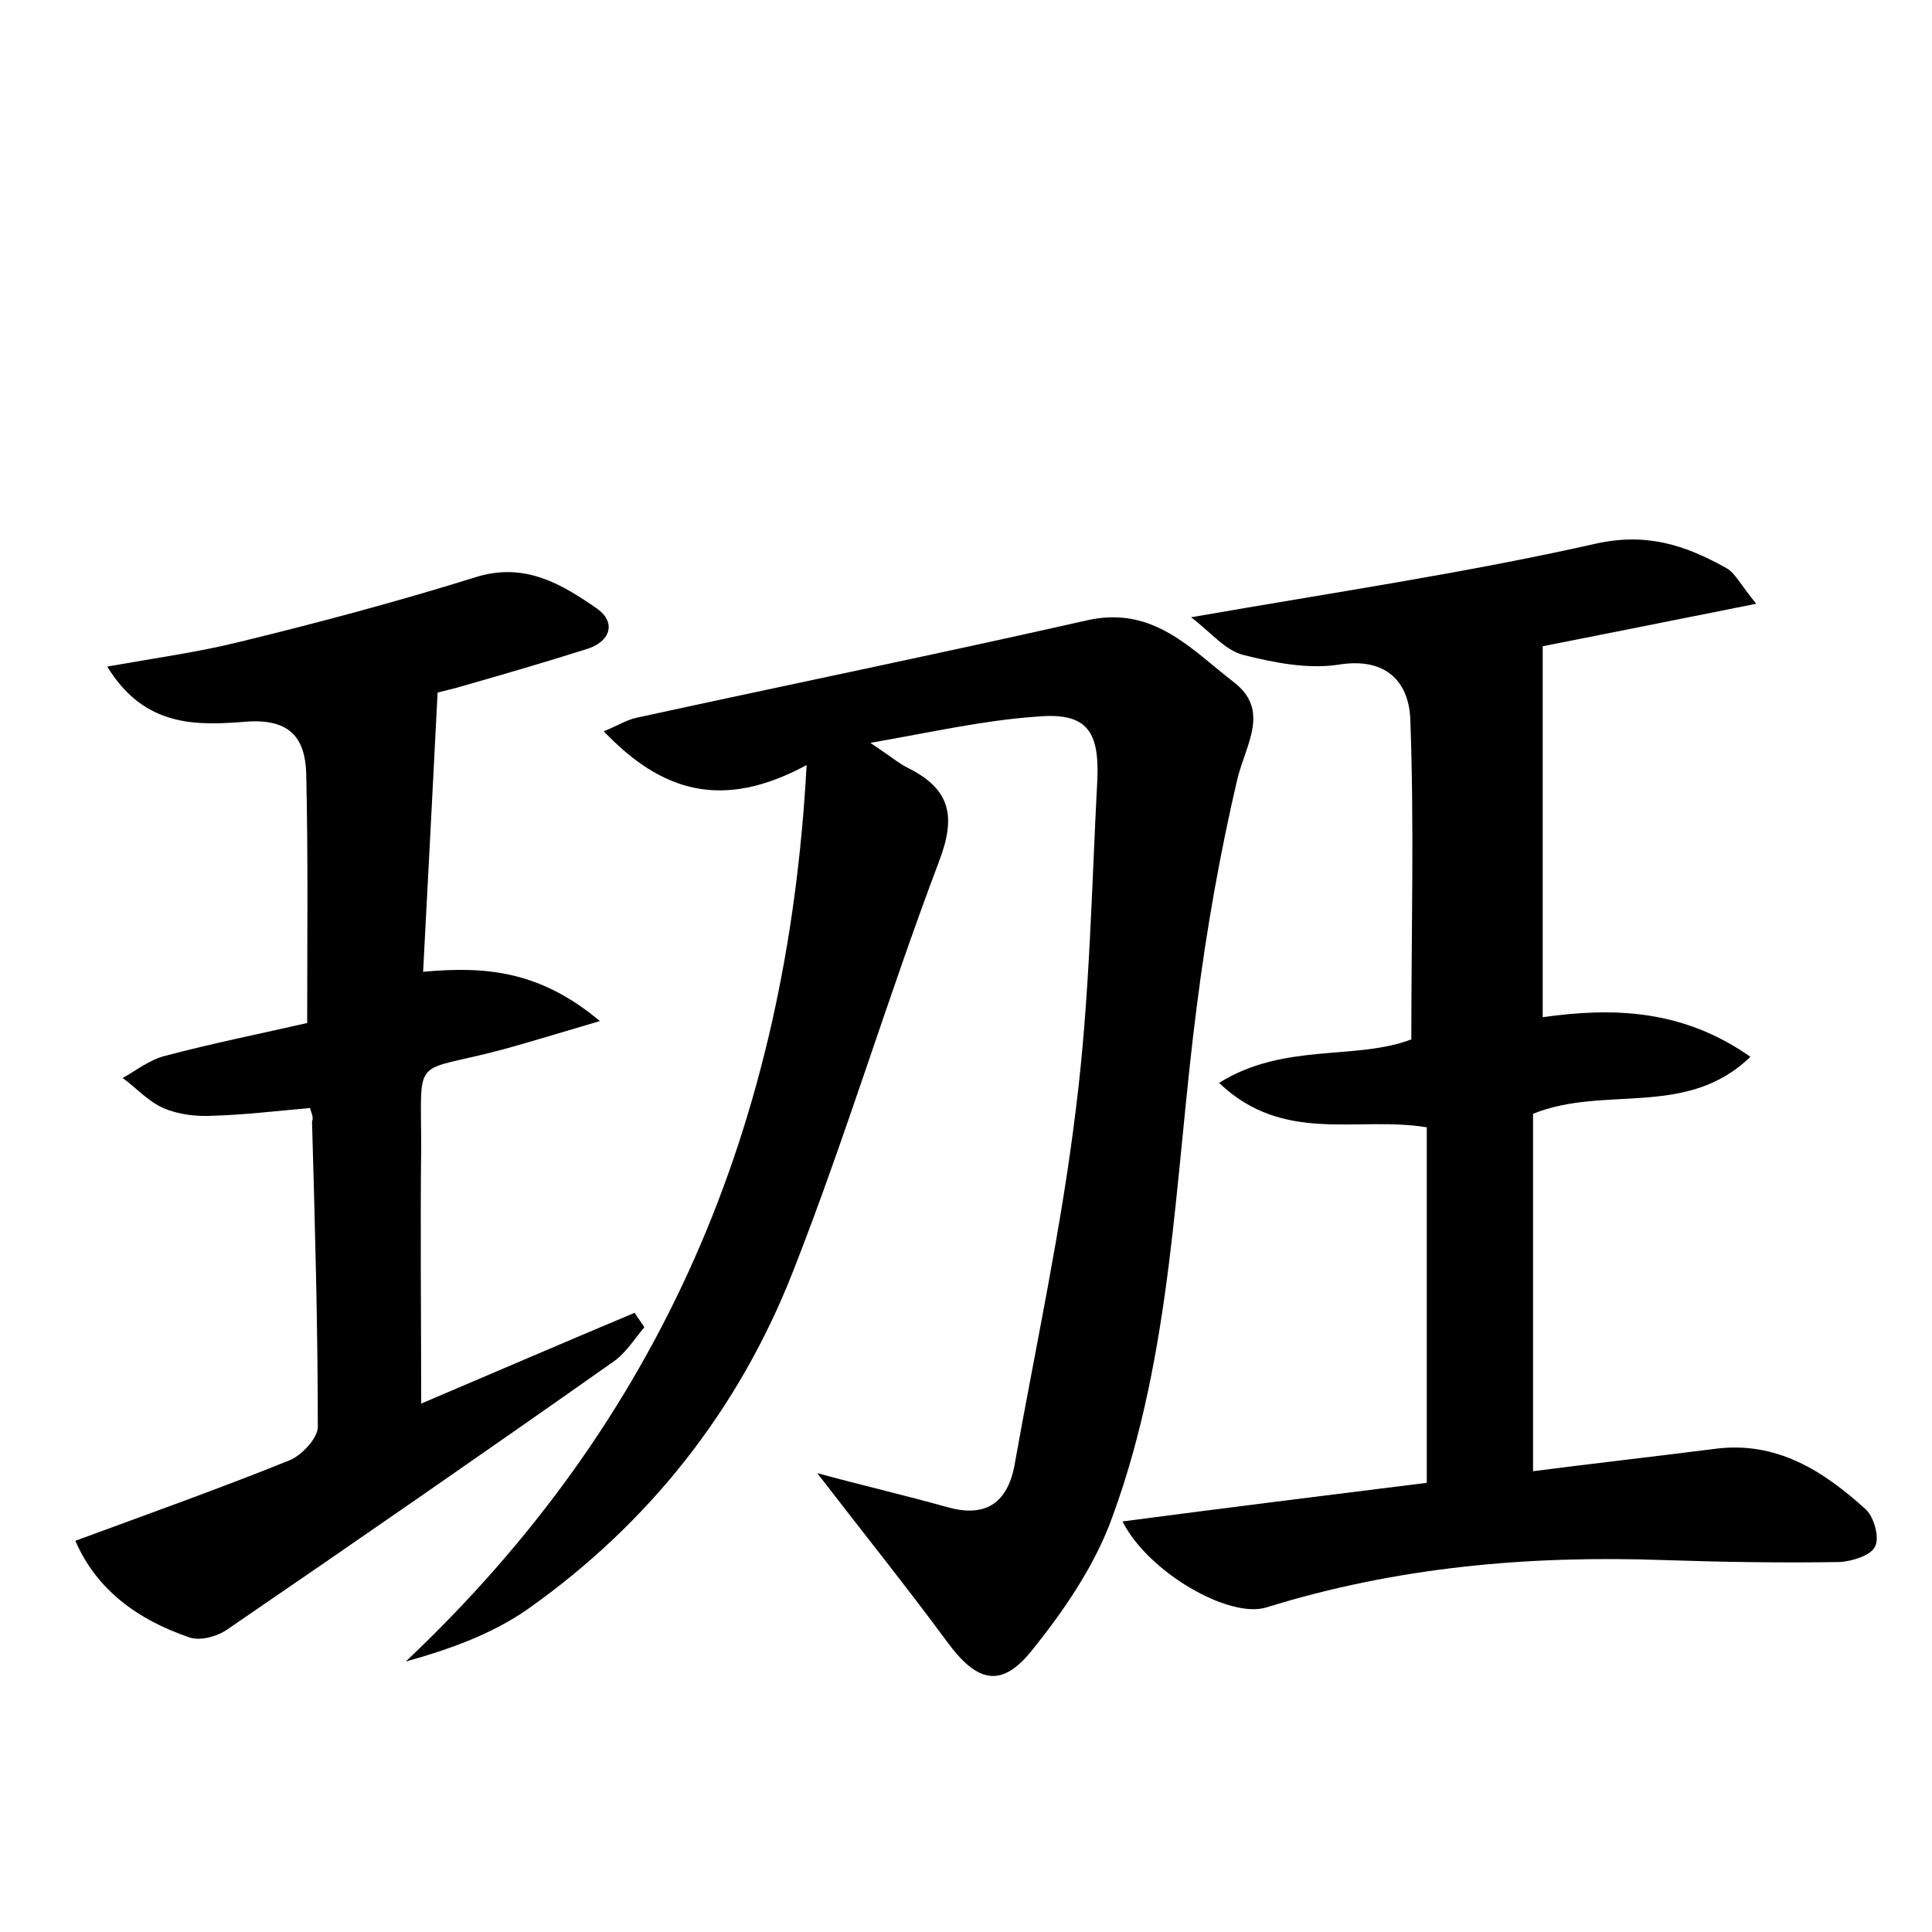 <?xml version="1.0" encoding="utf-8"?>
<!-- Generator: Adobe Illustrator 22.0.0, SVG Export Plug-In . SVG Version: 6.00 Build 0)  -->
<svg version="1.1" id="图层_1" xmlns="http://www.w3.org/2000/svg" xmlns:xlink="http://www.w3.org/1999/xlink" x="0px" y="0px"
	 viewBox="0 0 200 200" style="enable-background:new 0 0 200 200;" xml:space="preserve">
<style type="text/css">
	.st0{fill:#FFFFFF;}
</style>
<g>
	
	<path d="M90.1,76.9c2.1,1.4,2.9,2.1,3.9,2.6c4.4,2.2,5,5,3.2,9.7c-5.3,14-9.6,28.4-15.1,42.4c-5.6,14.3-14.9,26.1-27.5,35
		c-3.6,2.5-7.9,4.1-12.6,5.4c26.5-25,39.5-55.6,41.5-92.8c-8.7,4.7-15,2.8-21-3.5c1.5-0.6,2.4-1.2,3.4-1.4
		c15.6-3.4,31.2-6.6,46.7-10.1c6.8-1.5,10.7,3,15.1,6.4c3.8,2.9,1.3,6.4,0.4,10c-1.8,7.7-3.2,15.6-4.2,23.5
		c-2.3,17.7-2.5,35.8-8.7,52.8c-1.8,5.1-5.1,9.9-8.5,14.1c-3.2,3.9-5.7,3-8.7-1.1c-4.2-5.7-8.7-11.3-13.4-17.4
		c4.8,1.3,9.1,2.3,13.4,3.5c3.8,1.1,6.2-0.2,7-4.2c2.2-12.4,4.9-24.7,6.4-37.2c1.4-11.2,1.6-22.6,2.2-34c0.2-5.2-1.3-6.9-6.5-6.4
		C101.7,74.6,96.4,75.8,90.1,76.9z"/>
	<path d="M123.3,63.9c14.9-2.6,28.5-4.6,41.8-7.6c5.3-1.2,9.3,0.1,13.6,2.5c0.9,0.5,1.4,1.6,3.1,3.7c-8.5,1.7-16,3.2-22.1,4.4
		c0,3.2,0,6.1,0,9c0,9.7,0,19.4,0,29.4c7.1-1,14.4-0.9,21.5,4.1c-6.6,6.4-15.1,2.9-22.5,5.9c0,11.8,0,24.1,0,37
		c6.2-0.8,12.4-1.5,18.7-2.3c6.5-0.9,11.4,2.3,15.8,6.3c0.8,0.8,1.4,2.9,0.9,3.8c-0.4,0.9-2.3,1.5-3.6,1.6c-6.1,0.1-12.2,0-18.2-0.2
		c-14-0.5-27.7,0.7-41.2,4.9c-3.9,1.2-12.3-3.7-14.9-8.9c10.6-1.4,21.1-2.7,31.5-4c0-12.5,0-24.5,0-36.8c-7.2-1.2-14.8,1.8-21.5-4.6
		c6.7-4.2,14.1-2.3,19.9-4.5c0-11.1,0.3-22.1-0.1-33c-0.1-3.9-2.4-6.6-7.4-5.8c-3.2,0.5-6.7-0.2-9.9-1
		C126.8,67.3,125.4,65.5,123.3,63.9z"/>
	<path d="M32.1,114.7c-3.4,0.3-6.7,0.7-10,0.8c-1.7,0.1-3.6-0.1-5.2-0.8c-1.6-0.7-2.8-2.1-4.2-3.1c1.4-0.8,2.8-1.9,4.4-2.3
		c4.9-1.3,9.9-2.3,14.7-3.4c0-8.9,0.1-17.3-0.1-25.8c-0.1-3.6-1.6-5.7-6.1-5.4c-5.1,0.4-10.6,0.7-14.5-5.7c5.1-0.9,9.5-1.5,13.9-2.6
		c8.2-2,16.4-4.2,24.4-6.7c5-1.5,8.8,0.8,12.4,3.3c2.1,1.5,1.3,3.5-1.1,4.2c-4.1,1.3-8.2,2.5-12.4,3.7c-1.3,0.4-2.7,0.7-3,0.8
		c-0.5,10-1,19.3-1.5,28.9c6.5-0.6,12.1-0.1,18.3,5.1c-4.1,1.2-7,2.1-9.9,2.9c-9.6,2.6-8.6,0.3-8.6,10.2c-0.1,8.6,0,17.2,0,26.5
		c7.3-3.1,14.7-6.3,22.1-9.4c0.3,0.5,0.7,1,1,1.5c-1.1,1.3-2,2.8-3.4,3.7c-13.2,9.3-26.5,18.5-39.8,27.6c-1,0.7-2.8,1.2-3.9,0.8
		c-5.3-1.8-9.6-4.9-11.8-10c7.6-2.8,14.9-5.4,22.1-8.3c1.3-0.5,3-2.3,3-3.5c0-10.5-0.3-21.1-0.6-31.6
		C32.5,115.6,32.2,115.2,32.1,114.7z"/>
</g>
</svg>
